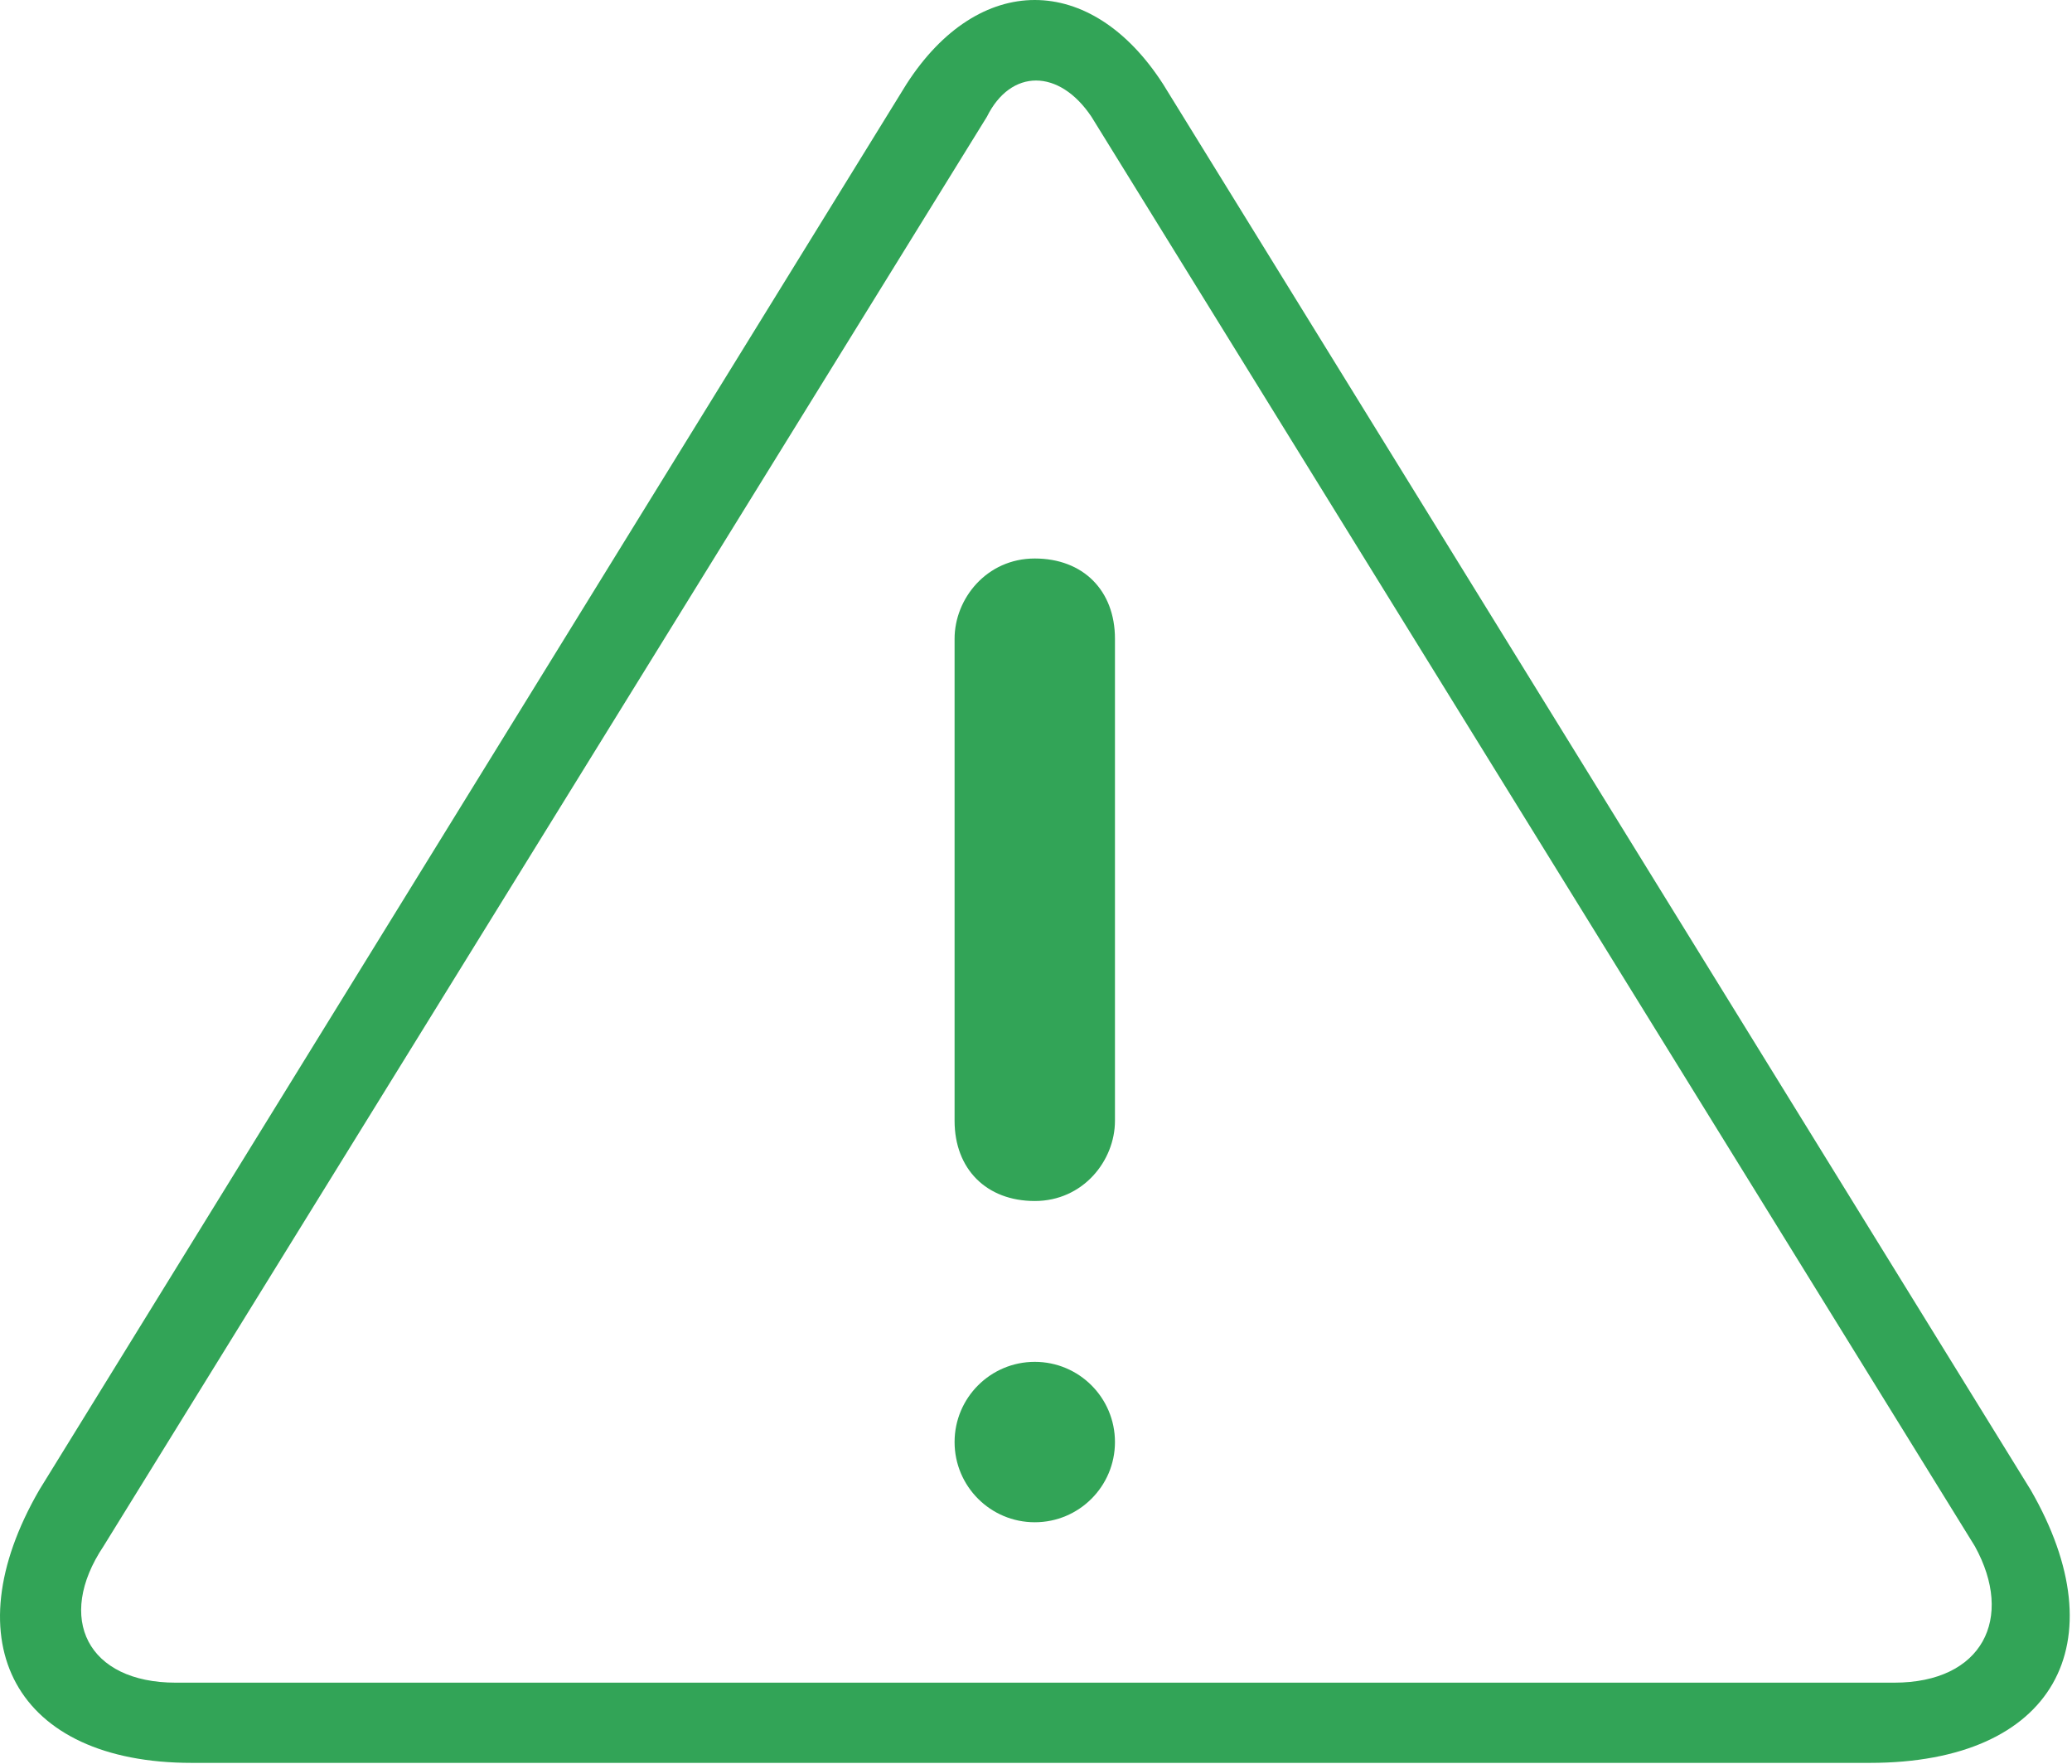 <?xml version="1.0" encoding="utf-8"?>
<!-- Generator: Adobe Illustrator 19.2.1, SVG Export Plug-In . SVG Version: 6.00 Build 0)  -->
<svg version="1.1" id="Слой_1" xmlns="http://www.w3.org/2000/svg" xmlns:xlink="http://www.w3.org/1999/xlink" x="0px" y="0px"
	 viewBox="0 0 394.8 336" style="enable-background:new 0 0 394.8 336;" xml:space="preserve">
<style type="text/css">
	.st0{fill:#32A457;}
	.st1{clip-path:url(#SVGID_2_);fill:#32A457;}
	.st2{clip-path:url(#SVGID_4_);fill:#32A457;}
</style>
<g>
	<path class="st0" d="M197.168,106.398c-9.203,0-15.281,7.68-15.281,15.282v91.84c0,9.199,6.078,15.281,15.281,15.281
		c9.199,0,15.277-7.68,15.277-15.281v-91.84C212.445,112.48,206.367,106.398,197.168,106.398L197.168,106.398z"/>
	<g>
		<g>
			<defs>
				<rect id="SVGID_1_" width="394.8" height="336"/>
			</defs>
			<clipPath id="SVGID_2_">
				<use xlink:href="#SVGID_1_"  style="overflow:visible;"/>
			</clipPath>
			<path class="st1" d="M212.445,274.719c0,8.441-6.84,15.281-15.277,15.281c-8.441,0-15.281-6.84-15.281-15.281
				c0-8.438,6.84-15.278,15.281-15.278C205.605,259.441,212.445,266.281,212.445,274.719L212.445,274.719z"/>
		</g>
		<g>
			<defs>
				<rect id="SVGID_3_" width="394.8" height="336"/>
			</defs>
			<clipPath id="SVGID_4_">
				<use xlink:href="#SVGID_3_"  style="overflow:visible;"/>
			</clipPath>
			<path class="st2" d="M386.926,283.84L221.648,16.078c-13.761-21.437-35.203-21.437-48.96,0L7.488,283.84
				c-16.8,29.039-4.562,52,29.039,52h319.758C391.488,335.84,403.727,312.961,386.926,283.84L386.926,283.84z M360.926,320.559
				H33.488c-16.8,0-22.961-12.239-13.761-26l168.32-272.321c4.558-9.199,13.762-9.199,19.918,0l168.32,272.321
				C383.887,308.32,377.727,320.559,360.926,320.559L360.926,320.559z"/>
		</g>
	</g>
</g>
</svg>
